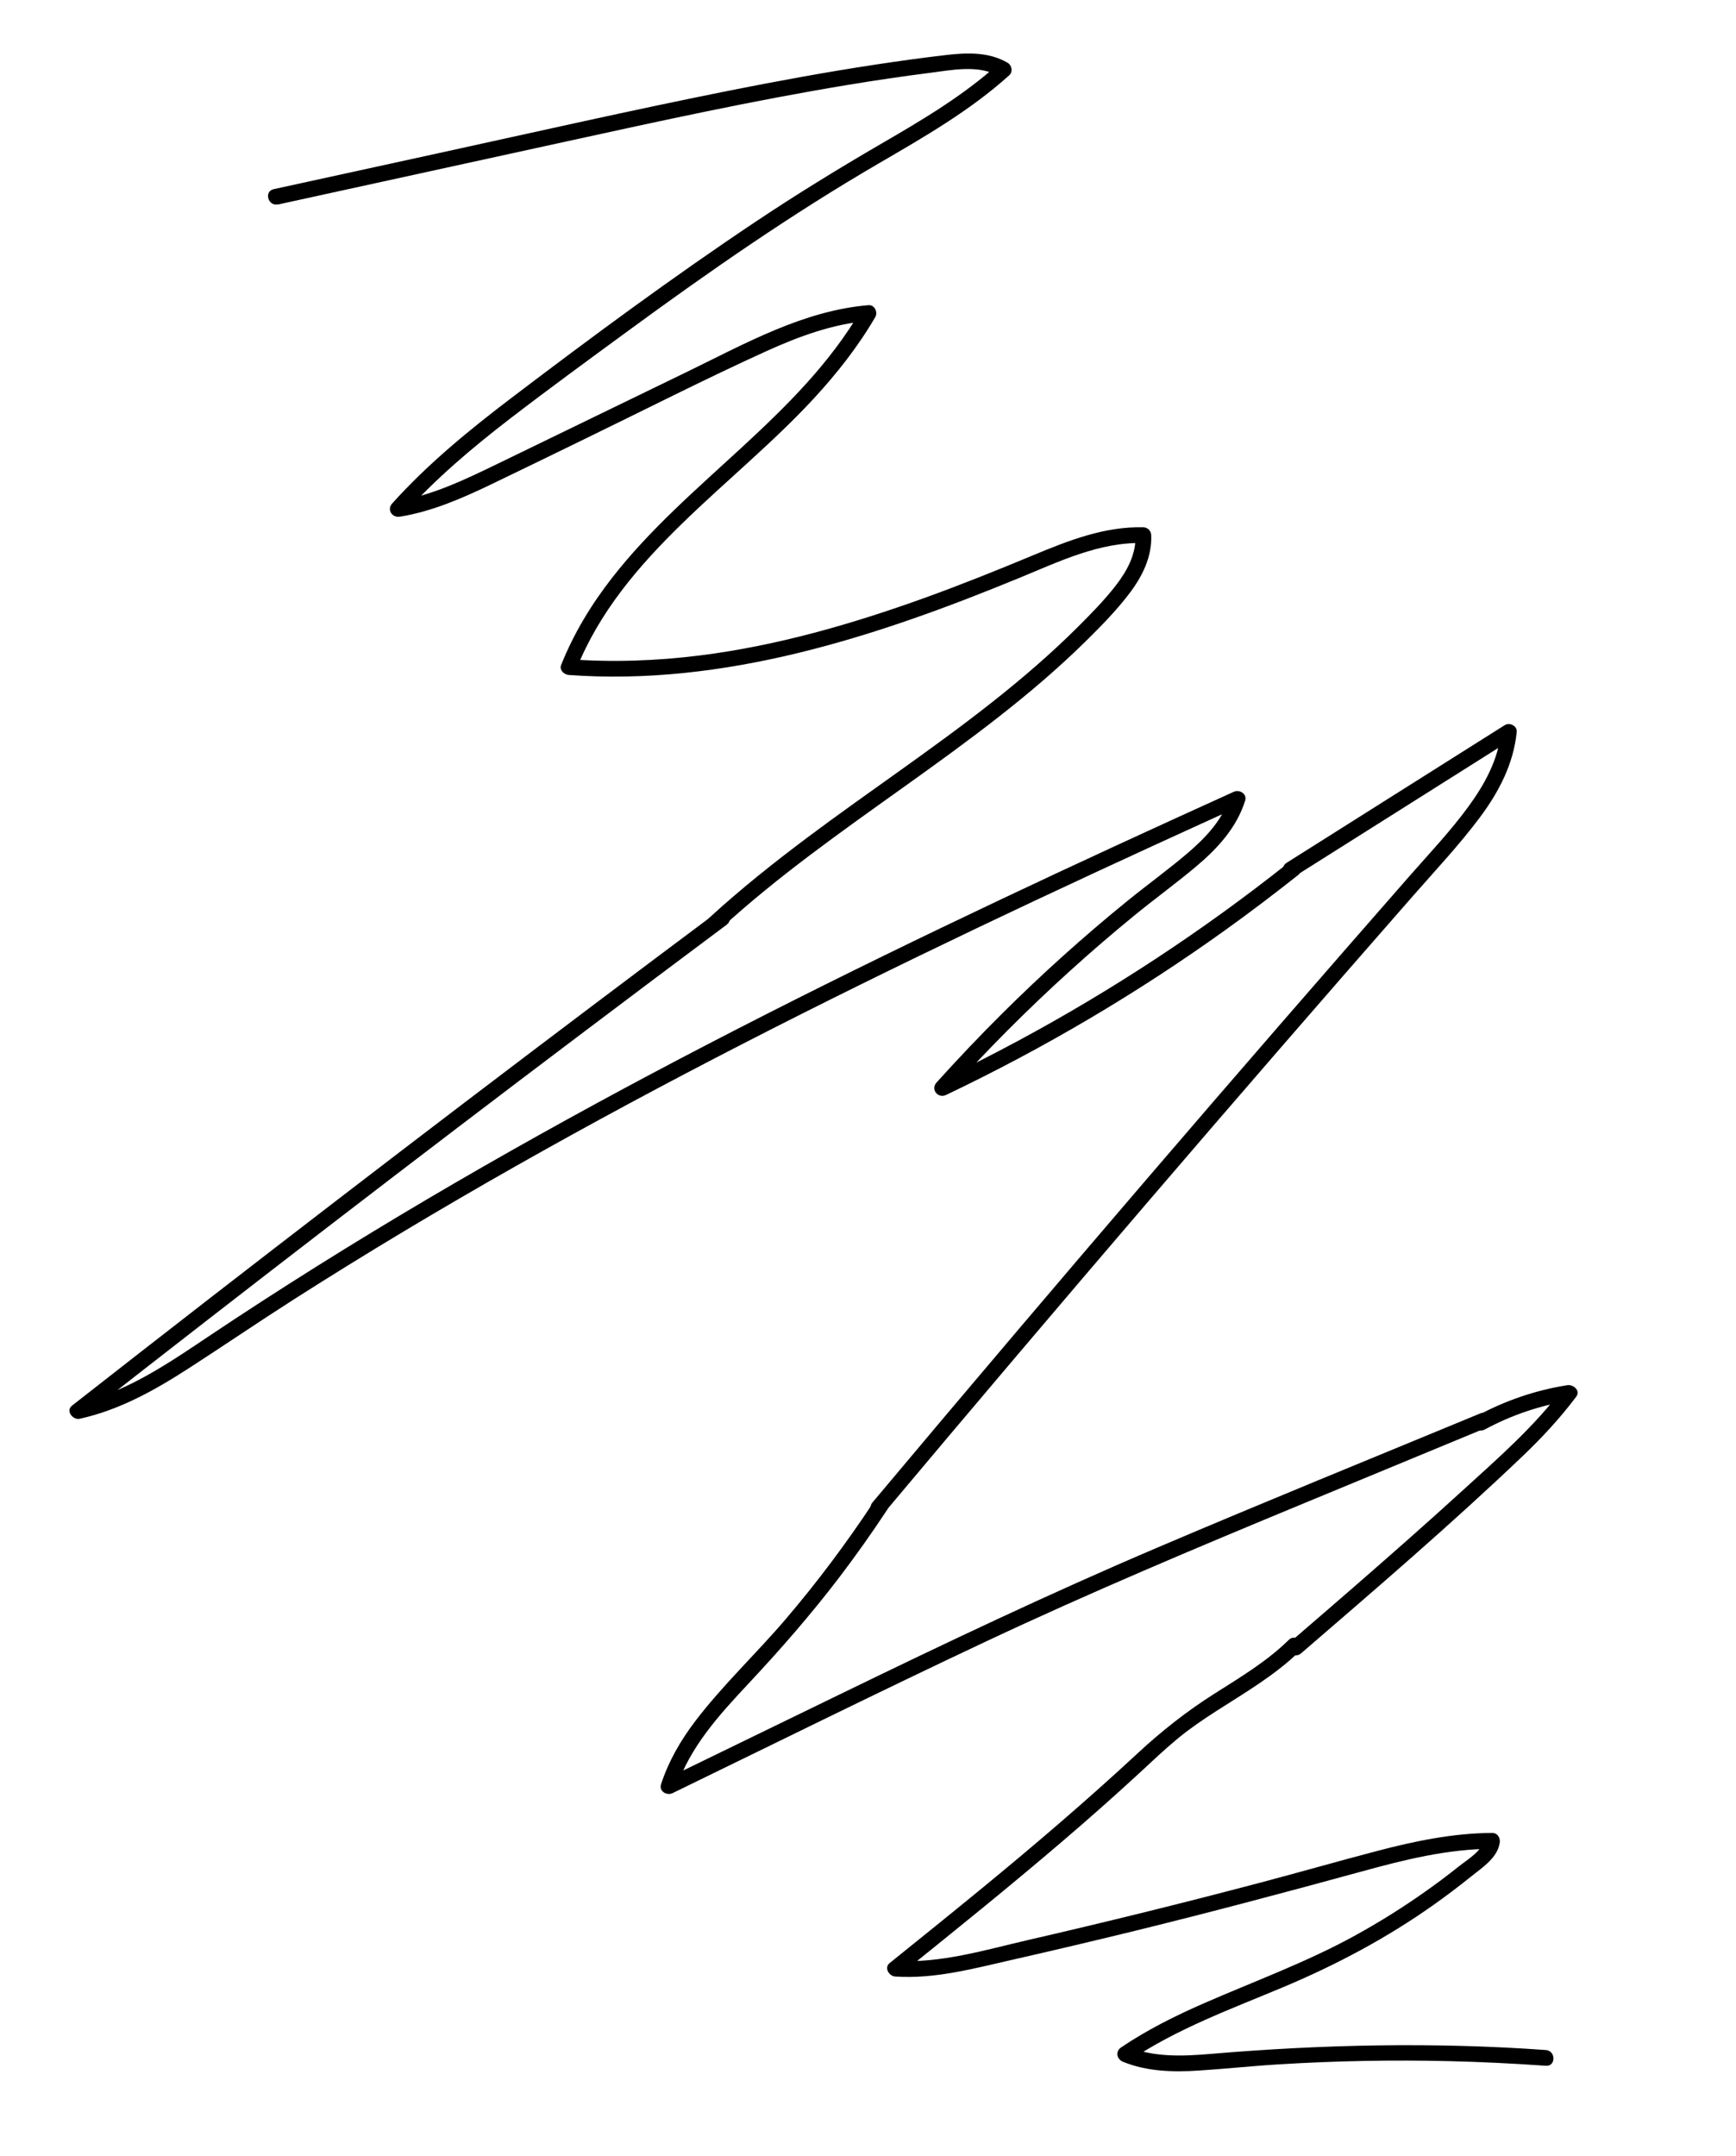 <?xml version="1.0" encoding="UTF-8"?><svg id="Layer_1" xmlns="http://www.w3.org/2000/svg" width="331" height="411" viewBox="0 0 331 411"><defs><style>.cls-1{fill:#000;stroke-width:0px;}</style></defs><path class="cls-1" d="M52.97,38.99c18.28-4,36.56-7.99,54.85-11.99,17.93-3.92,35.87-7.86,53.98-10.84,5.1-.84,10.2-1.6,15.33-2.25,4.35-.55,9.48-1.67,13.49.68l-.3-2.36c-6.7,6.04-14.49,10.64-22.26,15.15-8.17,4.75-16.2,9.68-24.06,14.93-15.81,10.56-31.15,21.9-46.29,33.39-8.14,6.18-16.09,12.66-22.94,20.28-1.06,1.18,0,2.74,1.46,2.51,6.07-.98,11.74-3.44,17.25-6.08,5.93-2.84,11.84-5.74,17.75-8.61,11.6-5.63,23.11-11.51,34.84-16.84,6.19-2.81,12.69-5.22,19.52-5.79l-1.3-2.26c-11.89,20.5-33.23,32.8-47.6,51.25-3.97,5.1-7.3,10.59-9.7,16.6-.39.97.58,1.84,1.45,1.9,29.74,2.18,58.73-7.31,85.86-18.48,7.57-3.11,15.32-6.89,23.7-6.67l-1.5-1.5c.15,3.65-1.63,6.87-3.81,9.67s-4.69,5.34-7.19,7.84c-5.13,5.11-10.63,9.83-16.32,14.32-11.34,8.95-23.38,16.94-34.94,25.58-6.54,4.89-12.95,9.98-18.97,15.5-1.43,1.31.7,3.43,2.12,2.12,10.91-10.01,23.04-18.52,35.06-27.11s24.03-17.32,34.57-27.7c2.9-2.86,5.8-5.81,8.28-9.06s4.37-7,4.2-11.16c-.03-.83-.66-1.48-1.5-1.5-7.41-.19-14.34,2.55-21.06,5.35s-13.6,5.56-20.51,8.06c-13.92,5.02-28.28,9.18-42.99,11.02-8.29,1.04-16.66,1.33-25,.72l1.45,1.9c8.71-21.8,29.88-34.94,45.26-51.58,4.41-4.78,8.47-9.92,11.74-15.55.53-.92-.13-2.35-1.3-2.26-12.4,1.03-23.58,7.36-34.56,12.69-12.04,5.84-24.08,11.69-36.12,17.53-6.25,3.03-12.56,6.08-19.48,7.2l1.46,2.51c6.12-6.81,13.12-12.73,20.36-18.3s15.05-11.27,22.63-16.82c15.4-11.28,31.07-22.17,47.58-31.78,8.69-5.06,17.48-10.09,24.98-16.86.73-.65.49-1.89-.3-2.36-3.56-2.1-7.71-1.96-11.68-1.5-4.56.53-9.11,1.16-13.65,1.85-9.27,1.41-18.49,3.1-27.69,4.93-18.52,3.7-36.94,7.88-55.39,11.91-10.52,2.3-21.03,4.6-31.55,6.89-1.89.41-1.09,3.3.8,2.89h0Z"/><path class="cls-1" d="M137.03,173.65c-16.2,12.09-32.34,24.26-48.43,36.5s-32.06,24.51-48.02,36.87c-8.96,6.95-17.91,13.92-26.84,20.91-1.27,1,.14,2.8,1.46,2.51,7.52-1.65,14.3-5.43,20.71-9.57,6.74-4.35,13.36-8.87,20.13-13.19,13.87-8.85,27.99-17.29,42.31-25.4,14.32-8.11,28.83-15.89,43.47-23.41,14.72-7.56,29.58-14.86,44.52-21.99s29.83-14,44.83-20.83c1.85-.84,3.69-1.68,5.54-2.52l-2.2-1.69c-1.37,4.37-4.53,7.74-7.93,10.66-3.77,3.23-7.82,6.14-11.67,9.27-8.27,6.72-16.2,13.85-23.76,21.36-4.32,4.29-8.52,8.71-12.59,13.23-1.17,1.3.28,3.09,1.82,2.36,18.63-8.88,36.46-19.39,53.23-31.42,4.71-3.38,9.33-6.88,13.87-10.48,1.51-1.2-.62-3.31-2.12-2.12-16.01,12.69-33.14,23.96-51.13,33.64-5.06,2.72-10.18,5.32-15.37,7.79l1.82,2.36c7.33-8.15,15.07-15.93,23.19-23.29,4-3.63,8.1-7.16,12.28-10.58s8.17-6.29,12.1-9.61,7.57-7.3,9.15-12.37c.43-1.36-1.09-2.2-2.2-1.69-14.93,6.77-29.83,13.61-44.65,20.63-14.89,7.05-29.71,14.26-44.4,21.72s-29.09,15.08-43.4,23.07c-14.3,7.98-28.41,16.28-42.29,24.98-6.99,4.38-13.92,8.86-20.78,13.45-6.31,4.22-12.7,8.6-19.88,11.2-1.76.64-3.56,1.16-5.39,1.56l1.46,2.51c15.82-12.38,31.69-24.7,47.61-36.94,15.9-12.22,31.85-24.37,47.86-36.44,9.05-6.83,18.12-13.64,27.21-20.42,1.53-1.14.04-3.75-1.51-2.59h0Z"/><path class="cls-1" d="M246.84,167.07c13.87-8.75,27.74-17.5,41.62-26.26l-2.26-1.3c-.52,5.28-3.13,10.01-6.21,14.23-3.41,4.67-7.43,8.91-11.24,13.25-8.34,9.52-16.66,19.06-24.96,28.62-16.7,19.25-33.29,38.58-49.78,58.01-9.26,10.9-18.48,21.83-27.67,32.79-1.23,1.47.88,3.6,2.12,2.12,16.64-19.83,33.39-39.58,50.24-59.24s33.7-39.1,50.71-58.51c4.33-4.94,8.87-9.76,12.8-15.03,3.59-4.82,6.39-10.18,6.98-16.24.11-1.14-1.36-1.86-2.26-1.3-13.87,8.75-27.74,17.5-41.62,26.26-1.63,1.03-.13,3.62,1.51,2.59h0Z"/><path class="cls-1" d="M166.59,286.28c-5.15,7.81-10.76,15.3-16.83,22.41-5.6,6.56-11.96,12.51-17.19,19.38-2.79,3.66-5.1,7.65-6.53,12.04-.44,1.34,1.1,2.23,2.2,1.69,19.81-9.63,39.55-19.4,59.48-28.78,19.98-9.4,40.32-17.95,60.71-26.39,11.54-4.77,23.08-9.55,34.61-14.32,1.76-.73.99-3.63-.8-2.89-20.59,8.52-41.24,16.91-61.74,25.65s-40.18,18.09-60,27.72c-11.26,5.47-22.52,10.95-33.78,16.42l2.2,1.69c2.55-7.81,8.19-13.99,13.69-19.87,6.14-6.55,12.02-13.28,17.46-20.42,3.17-4.17,6.2-8.45,9.08-12.82,1.07-1.62-1.53-3.12-2.59-1.51h0Z"/><path class="cls-1" d="M283.08,272.5c5.17-2.8,10.74-4.66,16.55-5.57l-1.69-2.2c-5.43,7.24-12.34,13.25-19,19.32-6.91,6.31-13.93,12.48-20.99,18.62-3.99,3.47-8,6.92-12,10.37-1.46,1.26.66,3.38,2.12,2.12,14.27-12.3,28.59-24.58,42.23-37.58,3.7-3.53,7.15-7.24,10.23-11.34.88-1.18-.57-2.38-1.69-2.2-6.05.95-11.88,2.95-17.27,5.87-1.7.92-.19,3.51,1.51,2.59h0Z"/><path class="cls-1" d="M245.71,312.61c-4.18,4.09-9.21,7.1-14.12,10.21-5.3,3.36-10.08,7.12-14.68,11.39-9.66,8.96-19.68,17.52-29.86,25.87-5.78,4.74-11.6,9.43-17.43,14.12-1.1.89-.1,2.48,1.06,2.56,7.56.51,15.05-1.54,22.36-3.2,7.5-1.7,14.99-3.47,22.46-5.29,14.76-3.61,29.43-7.51,44.08-11.52,8.15-2.24,16.41-4.31,24.92-4.34l-1.45-1.9c-.36,2.29-3.25,3.94-4.93,5.28-2.1,1.68-4.25,3.29-6.44,4.83-4.29,3.03-8.76,5.82-13.36,8.35-9.25,5.09-19.13,8.67-28.77,12.89-5.47,2.39-10.83,5.06-15.79,8.41-1.14.77-.84,2.25.36,2.74,4.55,1.86,9.52,1.99,14.35,1.68,5.18-.33,10.35-.89,15.53-1.2,10.8-.66,21.62-.86,32.44-.6,6.11.15,12.21.45,18.31.88,1.93.14,1.92-2.86,0-3-21.3-1.53-42.55-1.07-63.81.73-5.4.46-10.91.7-16.02-1.39l.36,2.74c9.12-6.17,19.51-9.91,29.59-14.15,9.97-4.2,19.49-9.26,28.33-15.5,2.52-1.78,4.99-3.65,7.39-5.58,2.08-1.67,4.91-3.48,5.36-6.33.15-.94-.38-1.9-1.45-1.9-7.47.03-14.82,1.57-22.02,3.46-7.38,1.94-14.72,4.04-22.09,5.99-14.71,3.89-29.49,7.54-44.32,10.95-8.26,1.9-16.84,4.54-25.39,3.96l1.06,2.56c10.33-8.31,20.66-16.63,30.74-25.25,5.01-4.28,9.95-8.64,14.79-13.11,2.39-2.21,4.75-4.46,7.27-6.54,2.31-1.91,4.79-3.59,7.3-5.21,5.53-3.55,11.26-6.86,15.99-11.48,1.38-1.35-.74-3.47-2.12-2.12h0Z"/></svg>